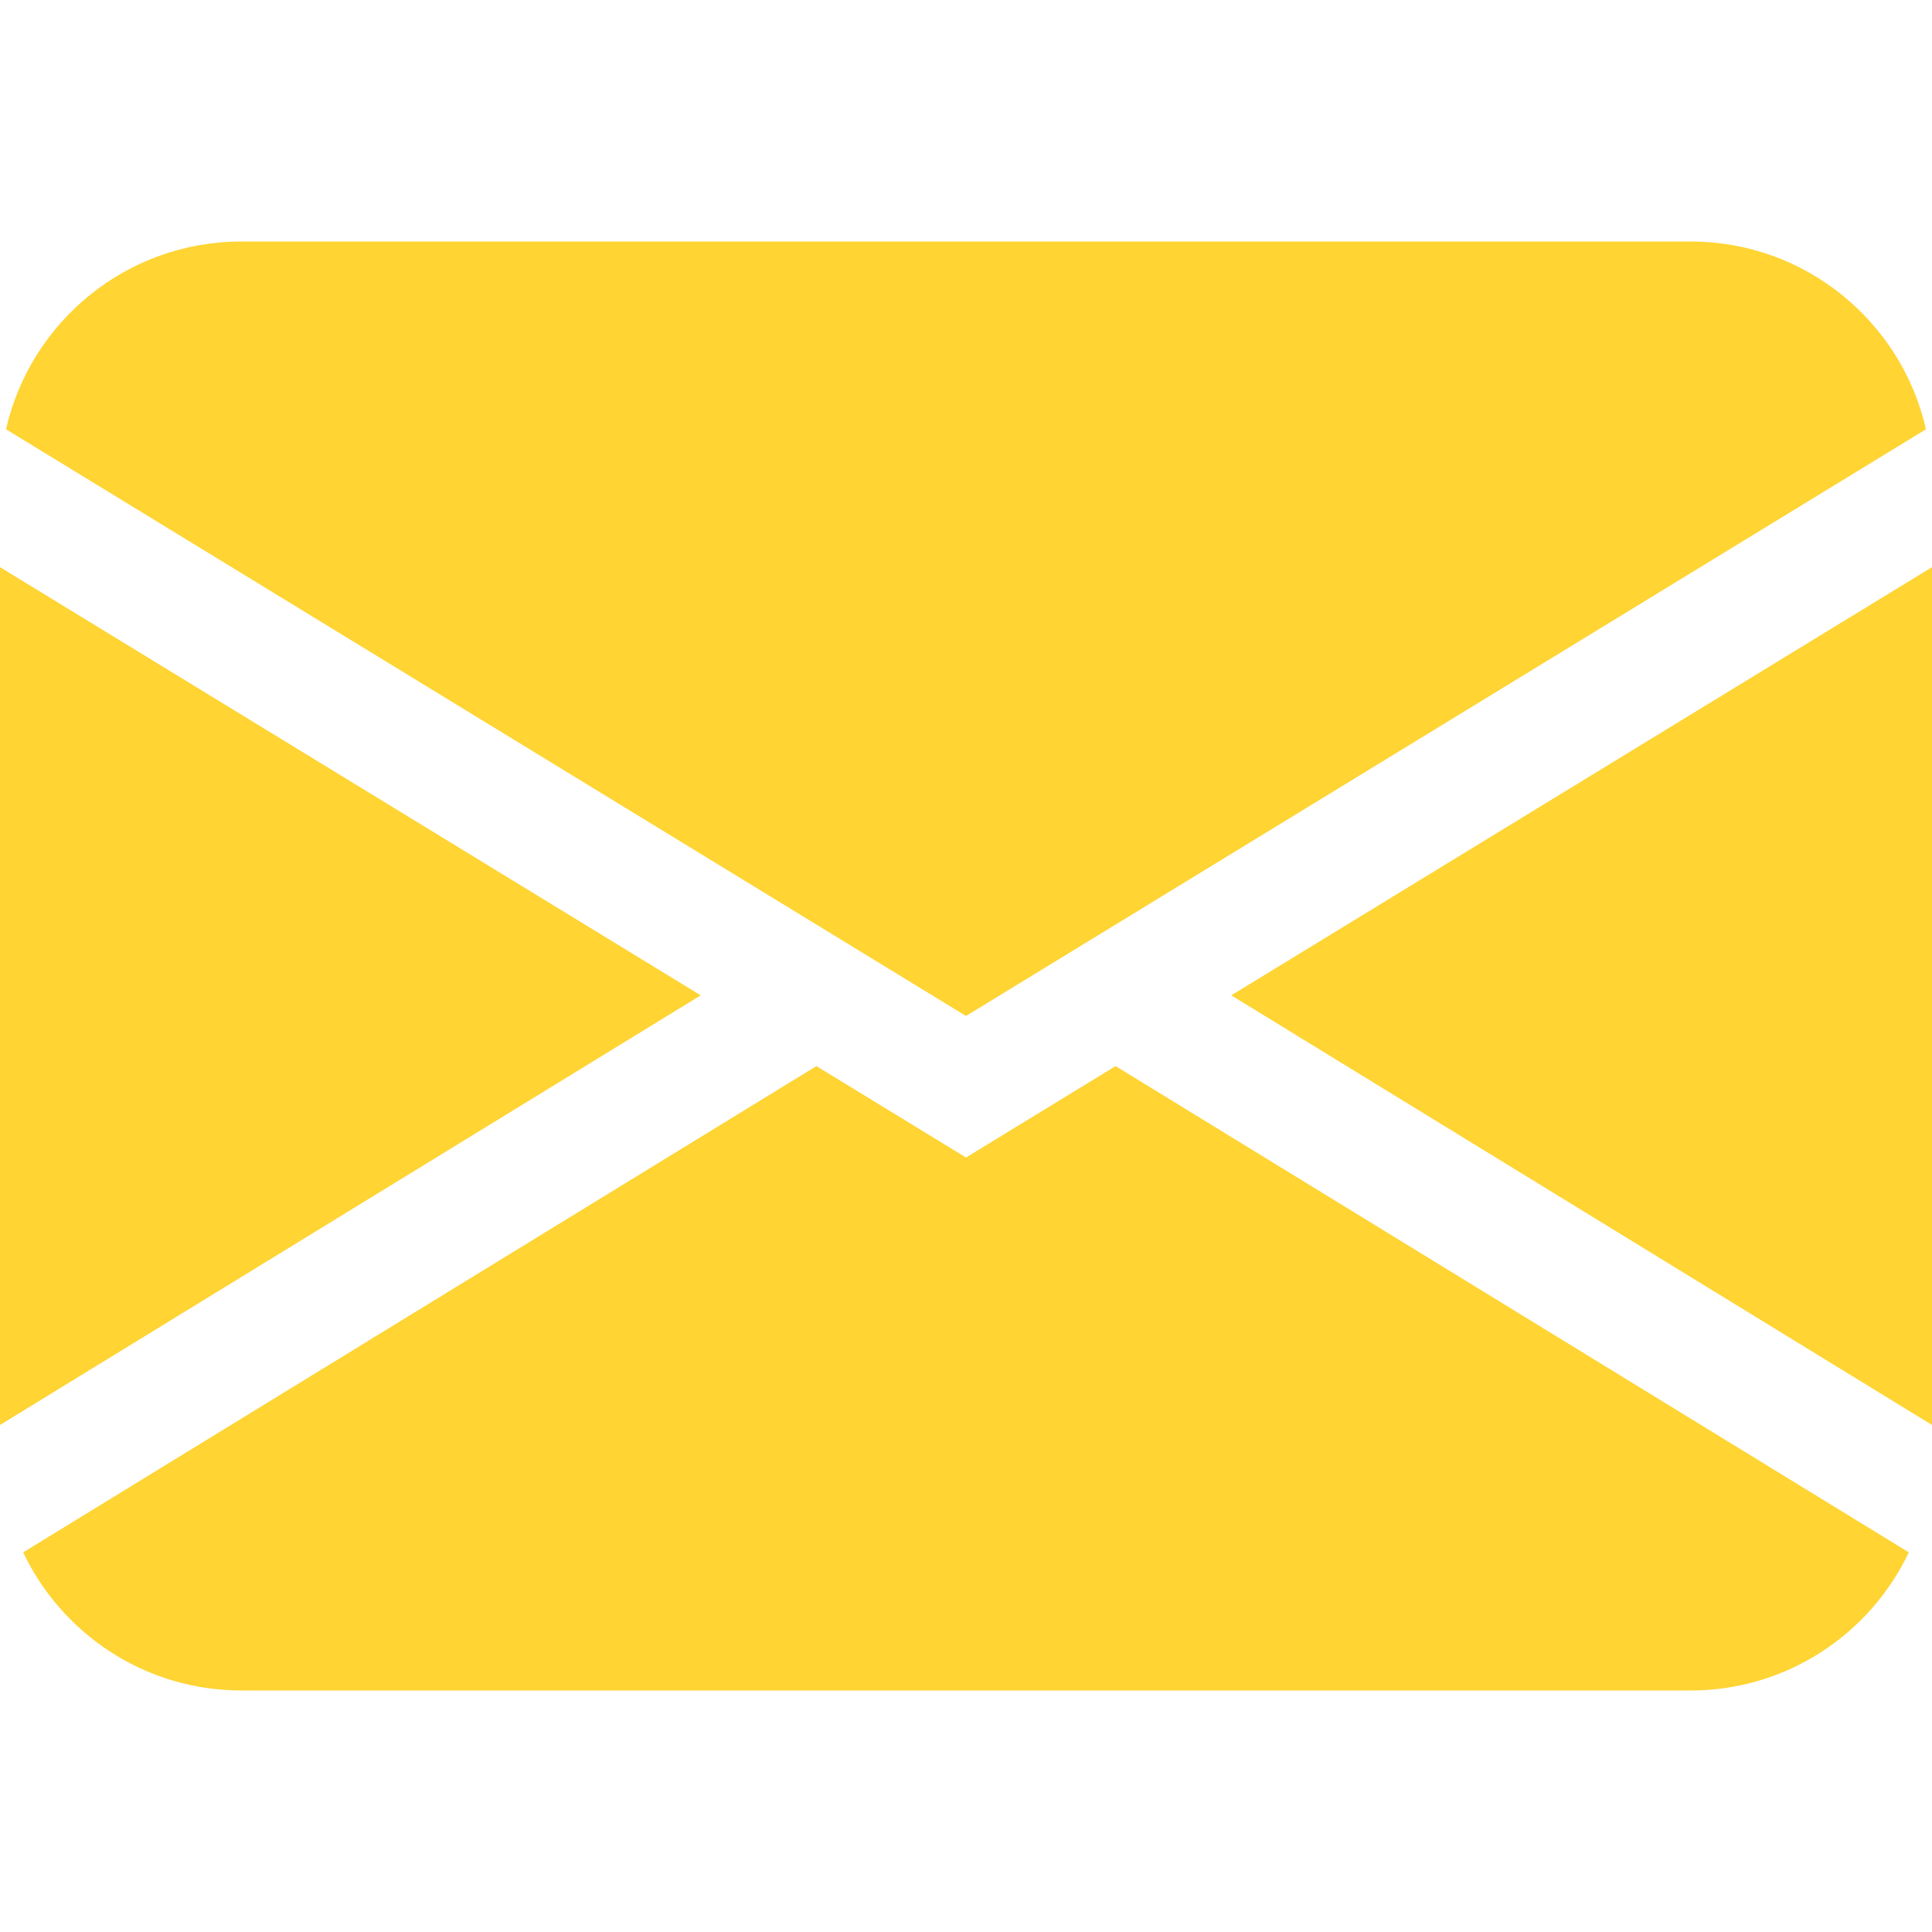 <svg width="16" height="16" viewBox="0 0 16 16" fill="none" xmlns="http://www.w3.org/2000/svg">
<path d="M0.05 3.555C0.252 2.665 1.048 2 2 2H14C14.952 2 15.748 2.665 15.95 3.555L8 8.414L0.05 3.555ZM0 4.697V11.801L5.803 8.243L0 4.697ZM6.761 8.829L0.192 12.856C0.513 13.532 1.202 14 2 14H14C14.798 14 15.487 13.532 15.808 12.856L9.239 8.829L8 9.586L6.761 8.829ZM10.197 8.243L16 11.801V4.697L10.197 8.243Z" fill="#FFD433"/>
</svg>
